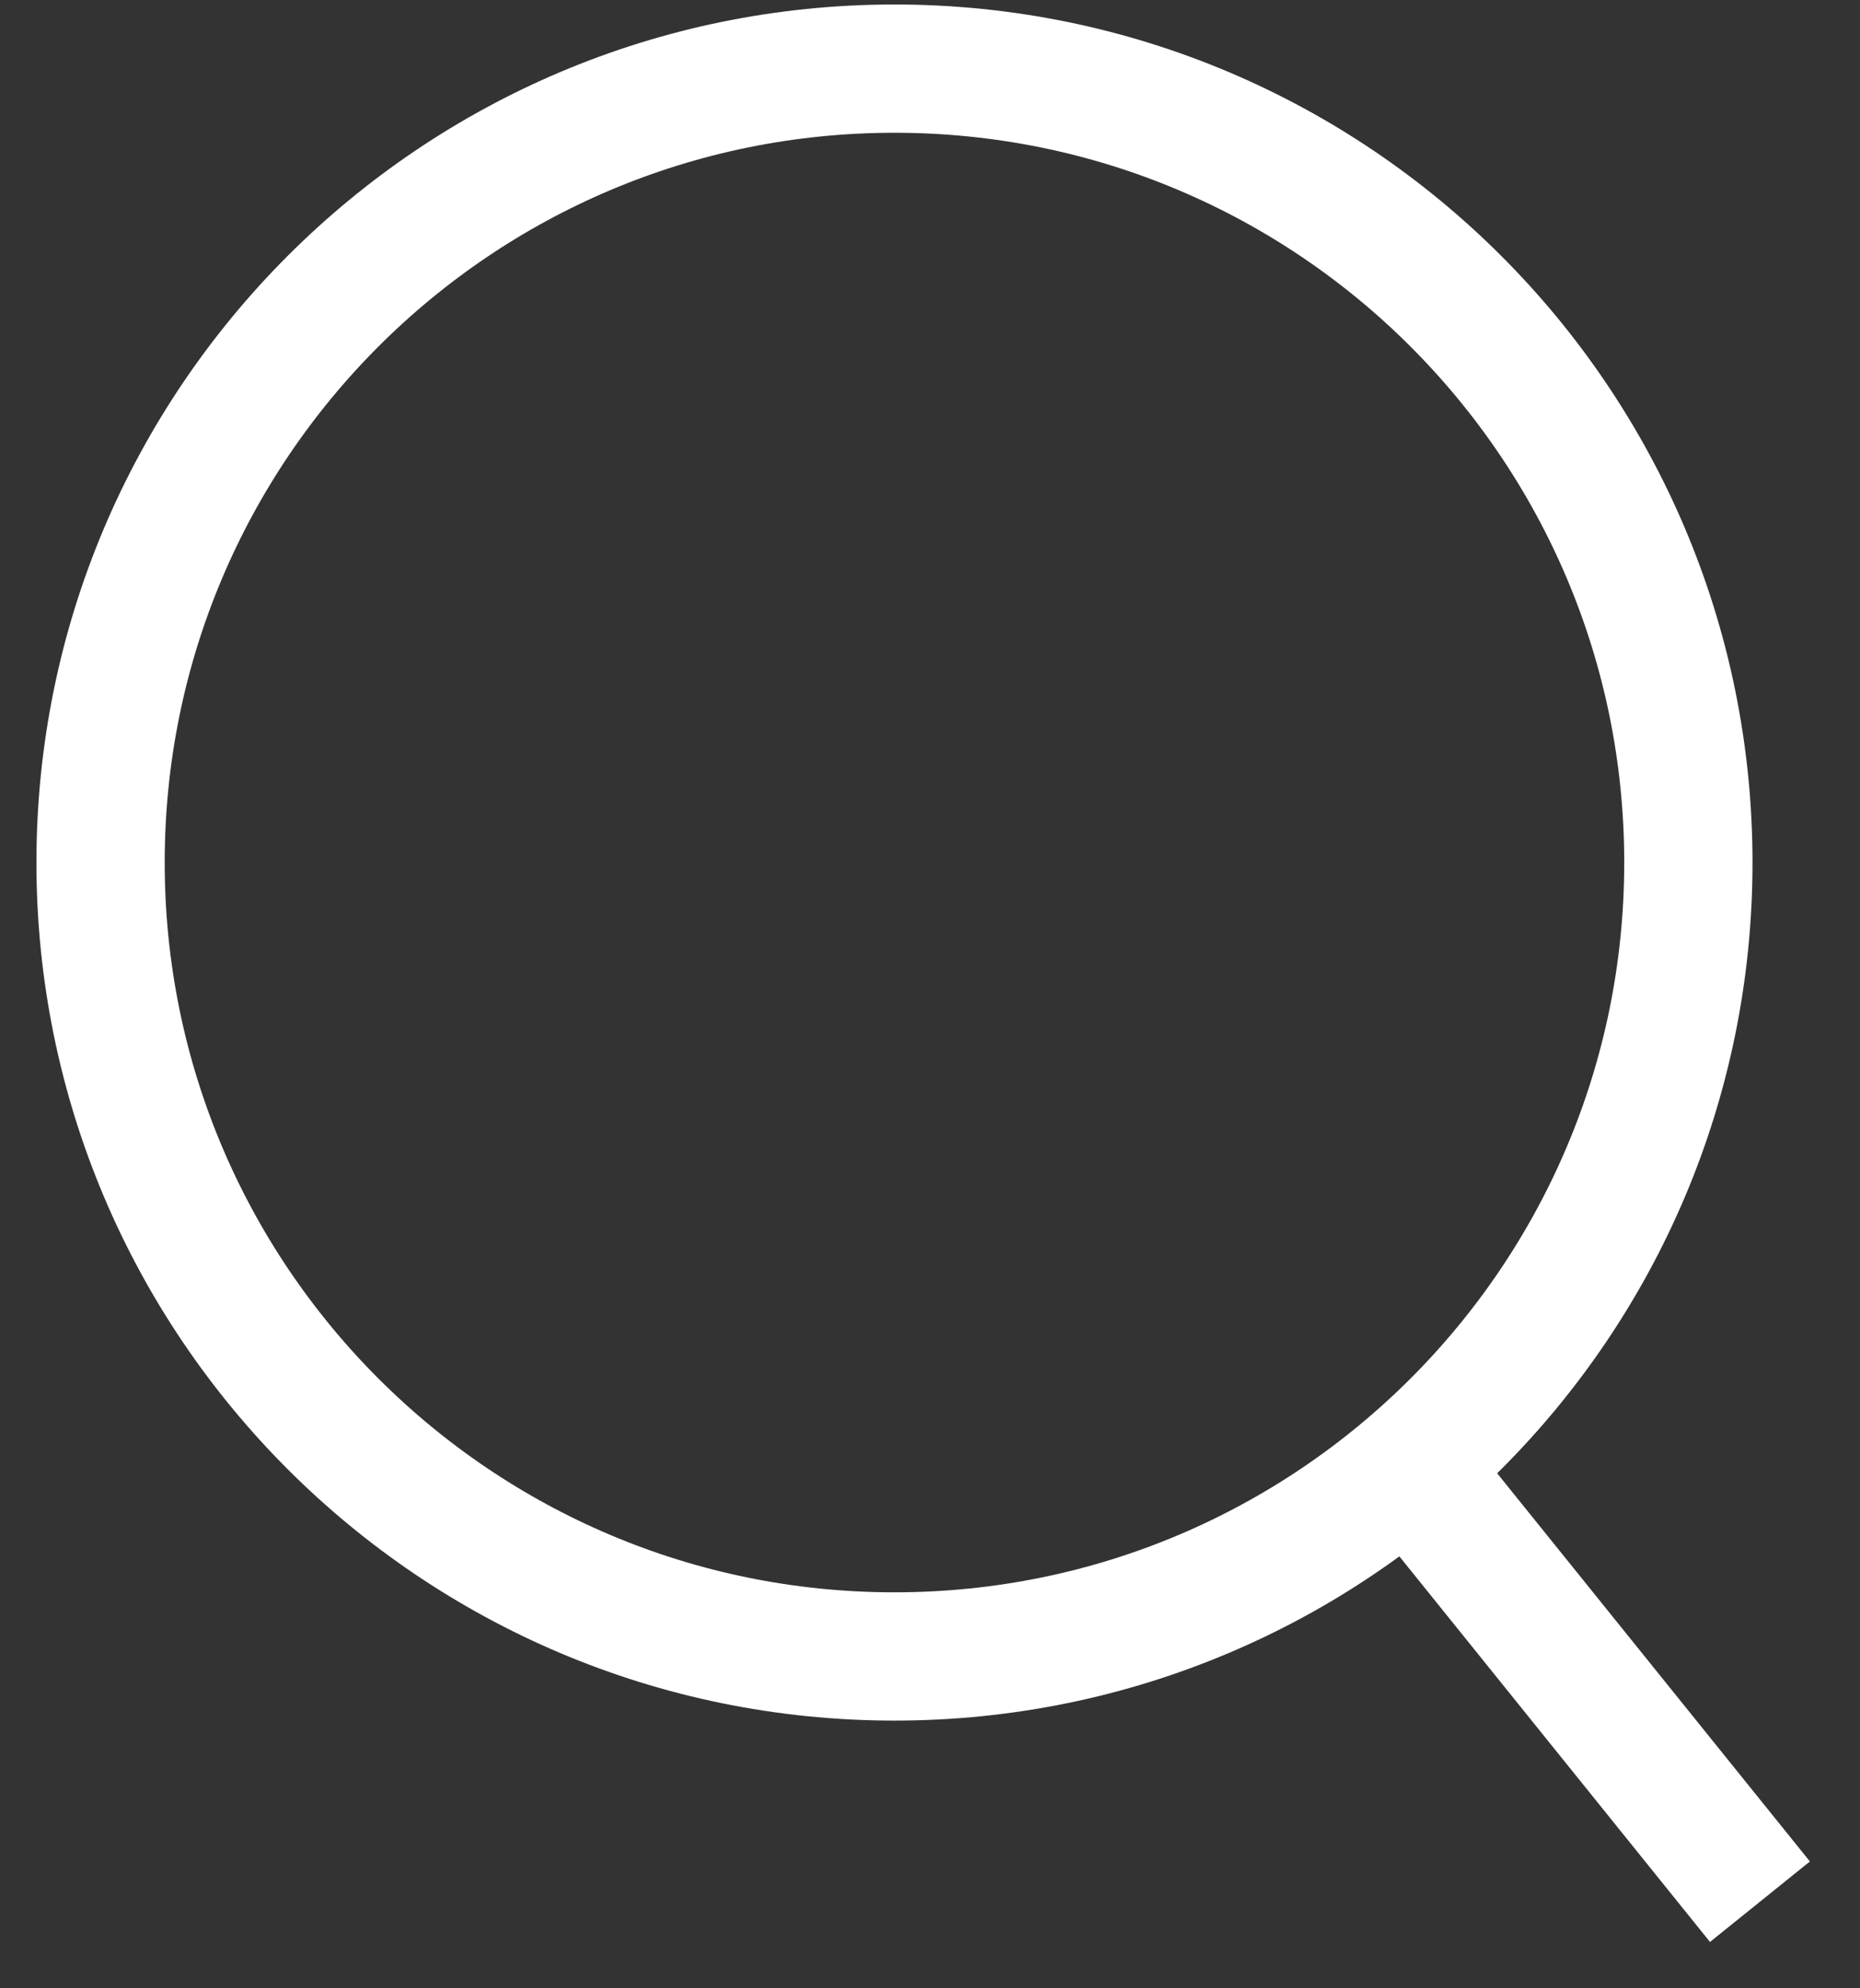 <svg width="29" height="31" viewBox="0 0 29 31" fill="none" xmlns="http://www.w3.org/2000/svg">
<rect x="0" y="0" width="29" height="31" fill="#333333" stroke="none"/>
<path d="M13.946 25.826C20.782 25.826 26.324 20.285 26.324 13.448C26.324 6.612 20.782 1.07 13.946 1.07C7.11 1.07 1.568 6.612 1.568 13.448C1.568 20.285 7.11 25.826 13.946 25.826Z" stroke="white" stroke-width="2"/>
<path d="M21.878 22.746L27.44 29.65" stroke="white" stroke-width="2"/>
</svg>
